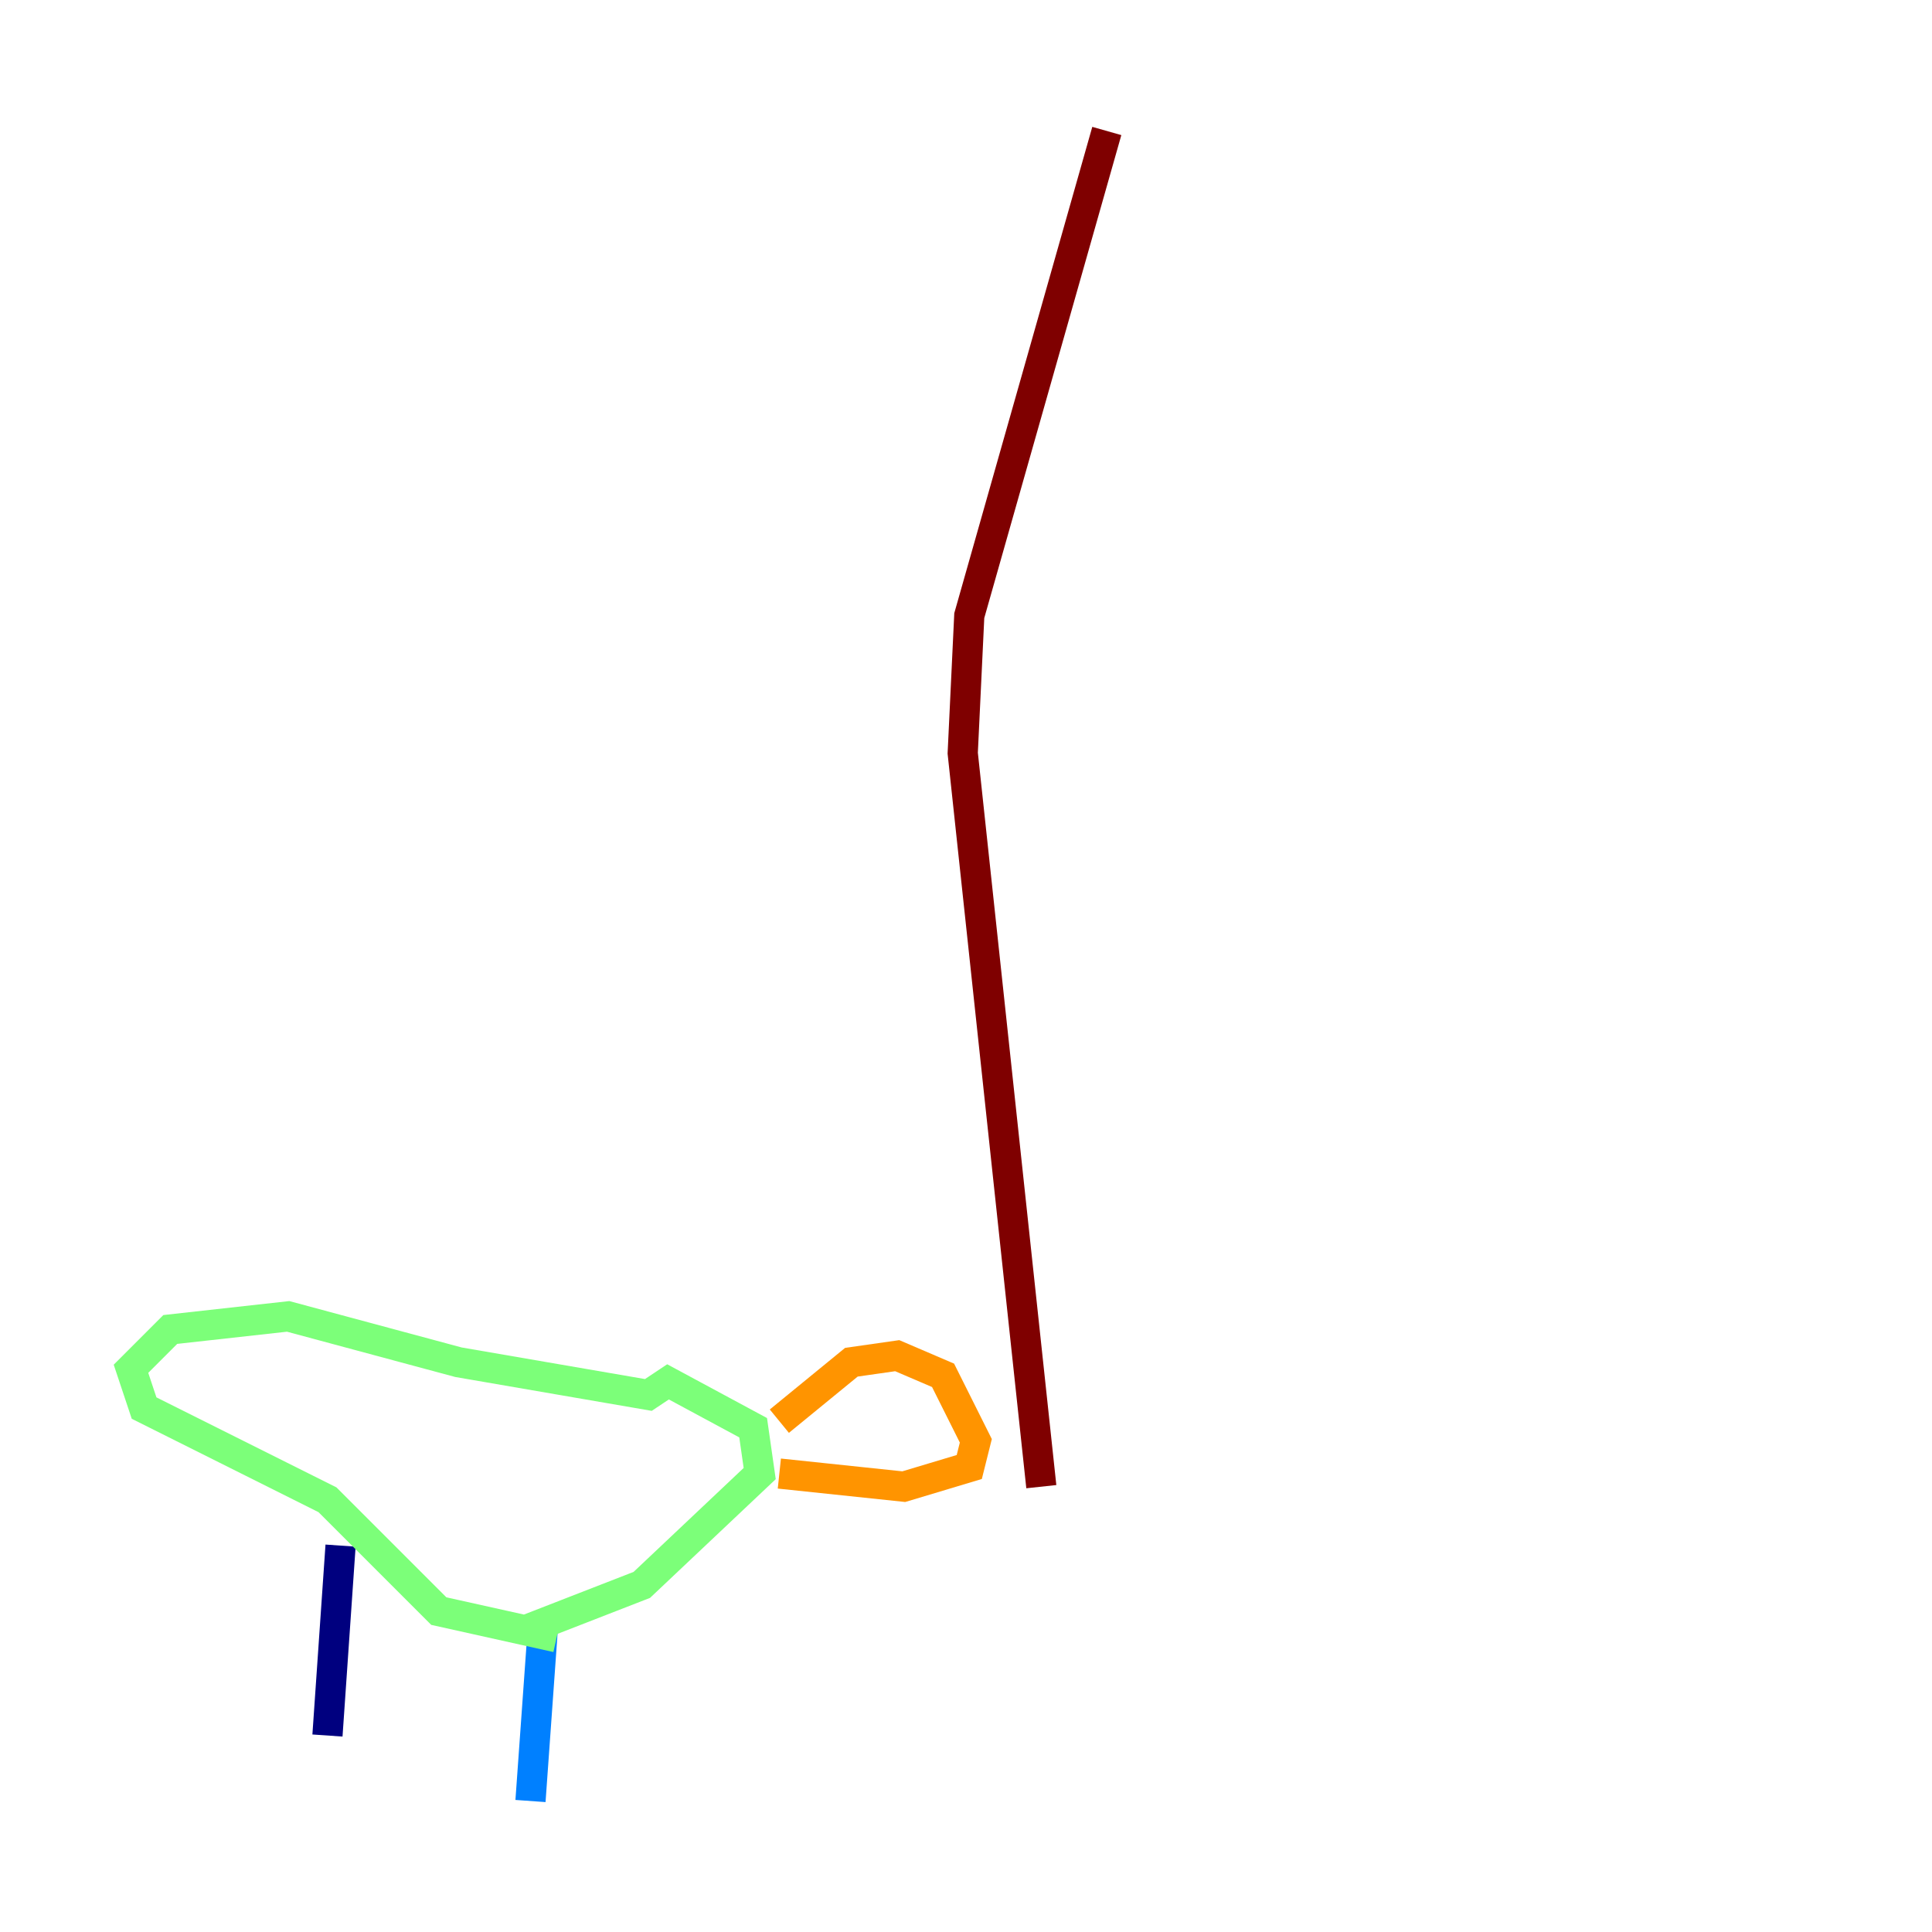 <?xml version="1.0" encoding="utf-8" ?>
<svg baseProfile="tiny" height="128" version="1.2" viewBox="0,0,128,128" width="128" xmlns="http://www.w3.org/2000/svg" xmlns:ev="http://www.w3.org/2001/xml-events" xmlns:xlink="http://www.w3.org/1999/xlink"><defs /><polyline fill="none" points="22.563,102.4 21.695,114.983" stroke="#00007f" stroke-width="2" /><polyline fill="none" points="36.014,107.173 35.146,119.322" stroke="#0080ff" stroke-width="2" /><polyline fill="none" points="36.881,108.475 29.071,106.739 21.695,99.363 9.546,93.288 8.678,90.685 11.281,88.081 19.091,87.214 30.373,90.251 42.956,92.42 44.258,91.552 49.898,94.59 50.332,97.627 42.522,105.003 34.712,108.041" stroke="#7cff79" stroke-width="2" /><polyline fill="none" points="51.634,94.156 56.407,90.251 59.444,89.817 62.481,91.119 64.651,95.458 64.217,97.193 59.878,98.495 51.634,97.627" stroke="#ff9400" stroke-width="2" /><polyline fill="none" points="68.99,98.495 63.783,49.898 64.217,40.786 73.329,8.678" stroke="#7f0000" stroke-width="2" /></svg>